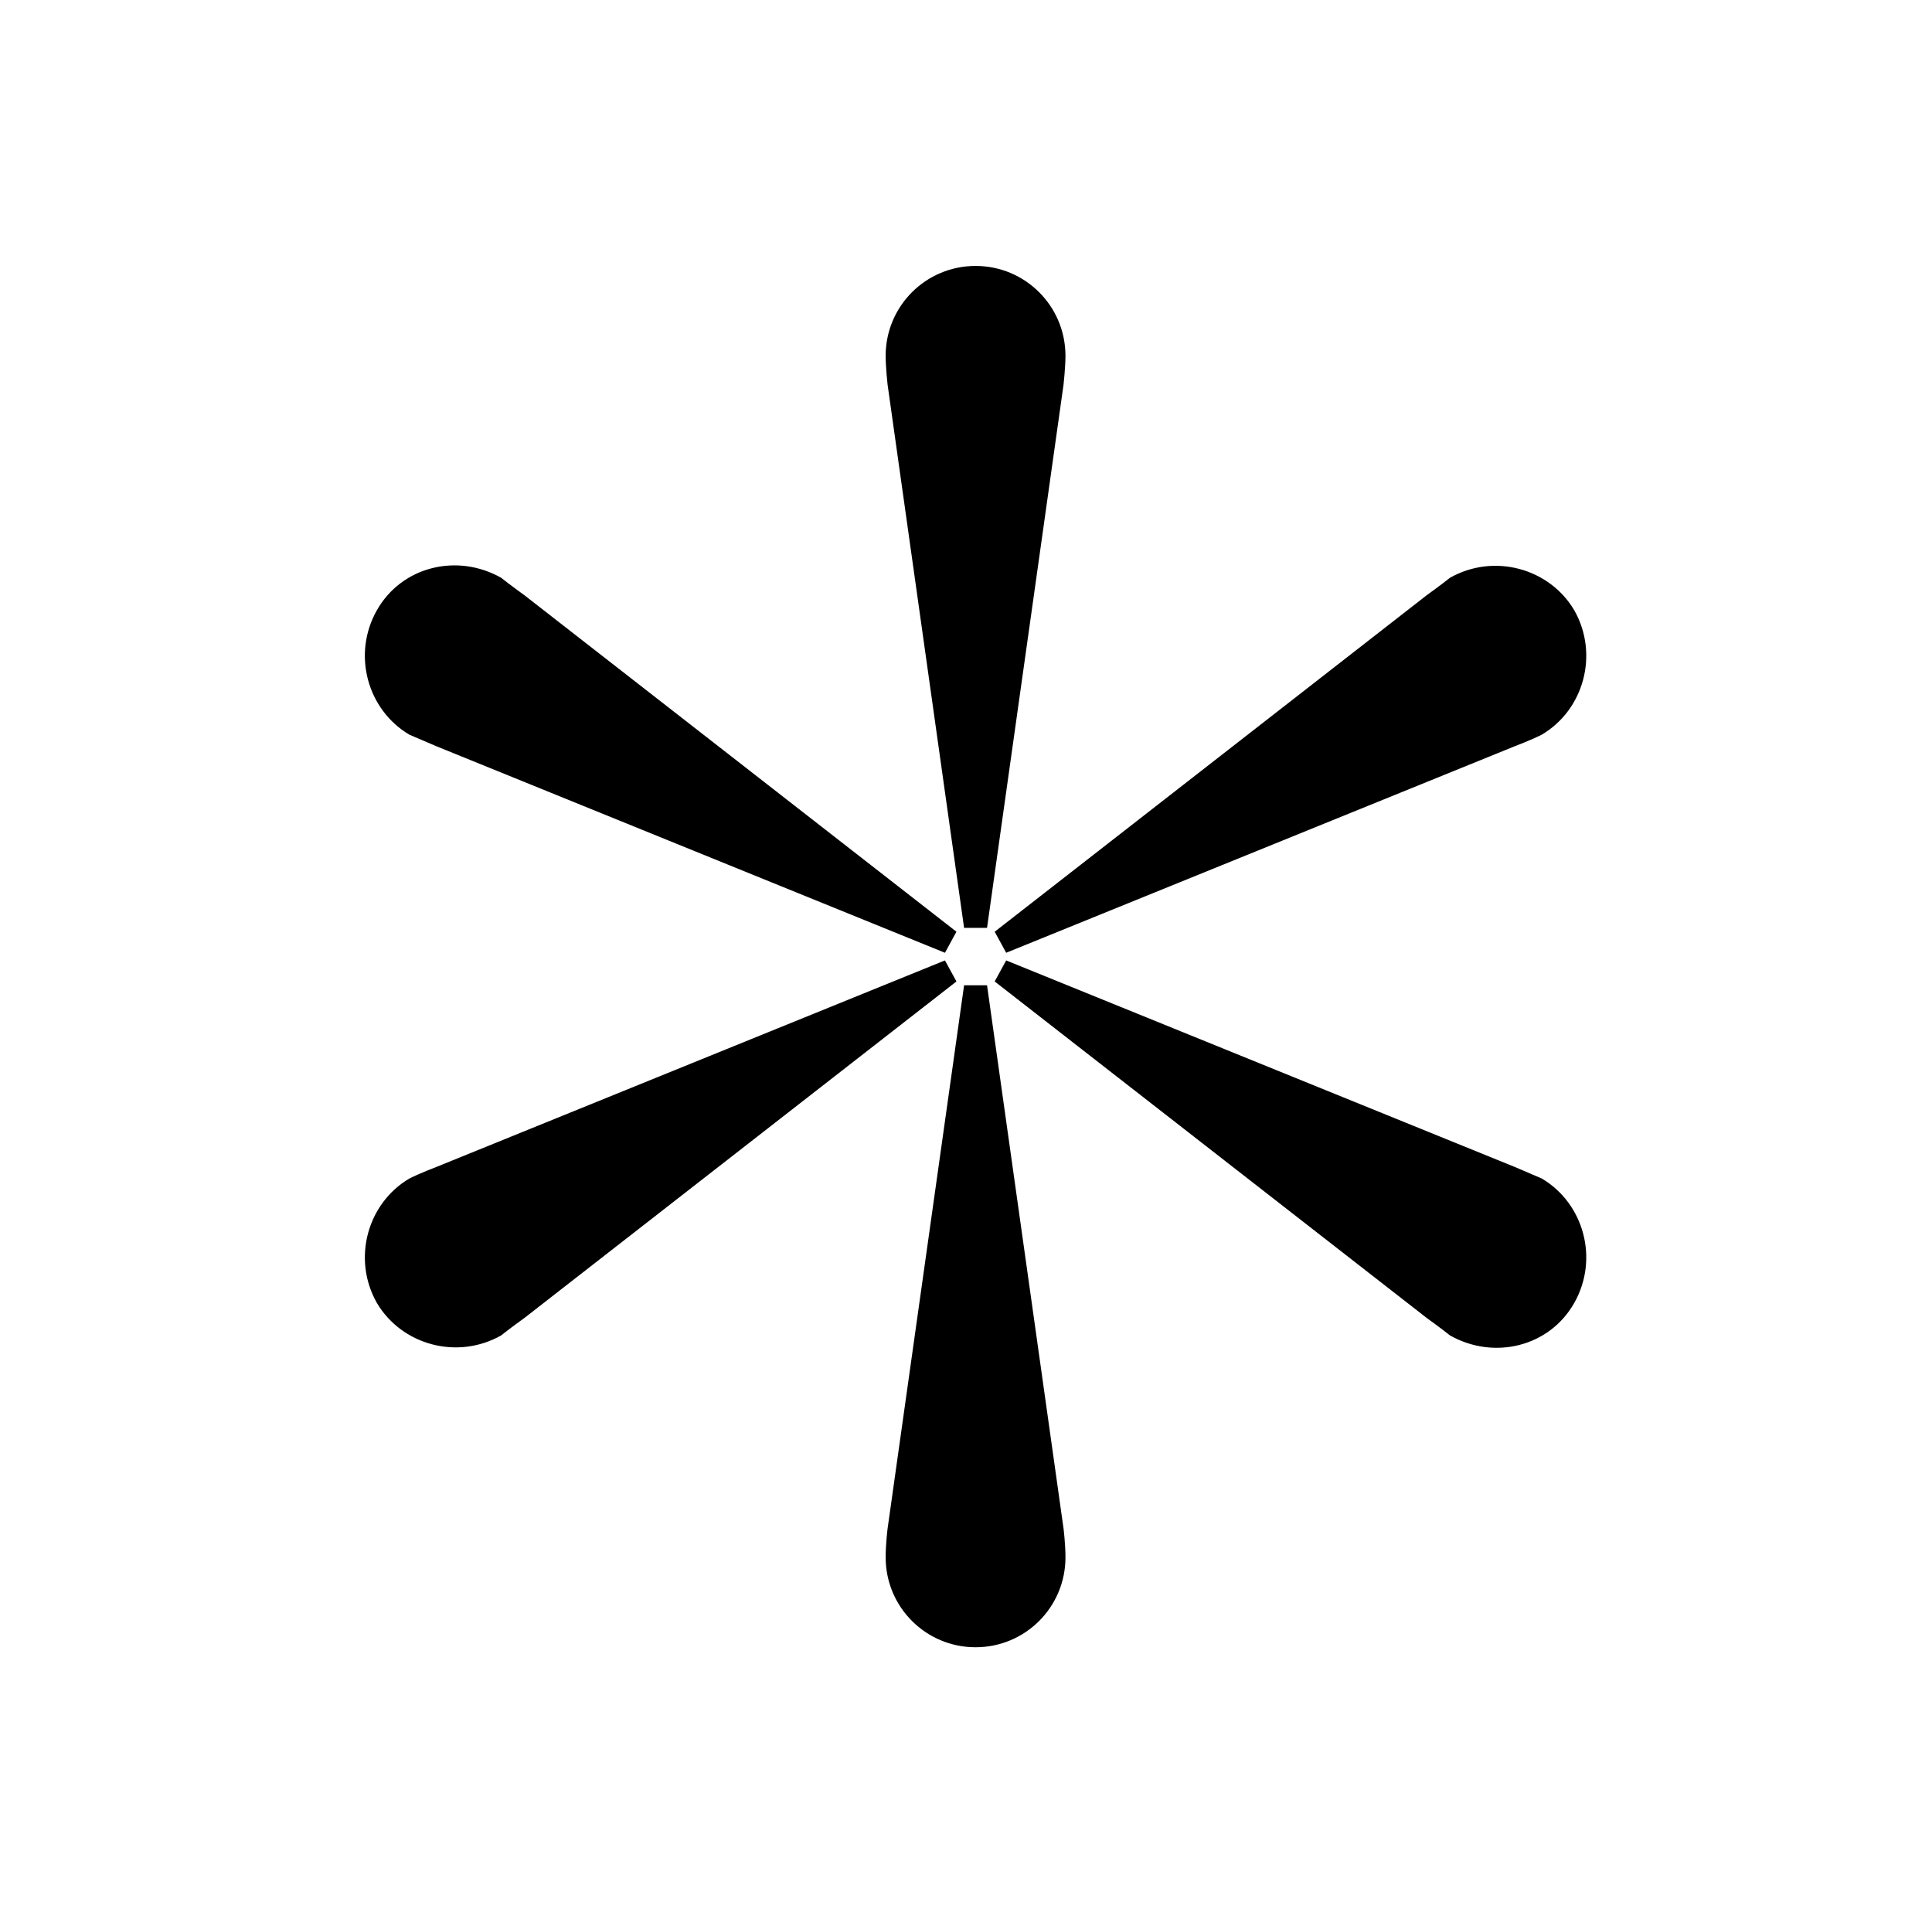 <?xml version="1.0" standalone="no"?>
<!DOCTYPE svg PUBLIC "-//W3C//DTD SVG 1.1//EN" "http://www.w3.org/Graphics/SVG/1.1/DTD/svg11.dtd" >
<svg xmlns="http://www.w3.org/2000/svg" xmlns:xlink="http://www.w3.org/1999/xlink" version="1.1" viewBox="-10 0 1010 1000">
   <path fill="currentColor"
d="M218 390l-14 -6c-22 -13 -30 -42 -17 -65s42 -30 65 -17c5 4 12 9 12 9l226 176l-6 11zM782 610l14 6c22 13 30 42 17 65s-42 30 -65 17c-5 -4 -12 -9 -12 -9l-226 -176l6 -11zM490 513l-226 176s-7 5 -12 9c-23 13 -52 5 -65 -17c-13 -23 -5 -52 17 -65
c6 -3 14 -6 14 -6l266 -108zM510 487l226 -176s7 -5 12 -9c23 -13 52 -5 65 17c13 23 5 52 -17 65c-6 3 -14 6 -14 6l-266 108zM506 515l40 284s1 8 1 15c0 26 -21 47 -47 47s-47 -21 -47 -47c0 -7 1 -15 1 -15l40 -284h12zM494 485l-40 -284s-1 -9 -1 -15
c0 -26 21 -47 47 -47s47 21 47 47c0 6 -1 15 -1 15l-40 284h-12z" />
</svg>
